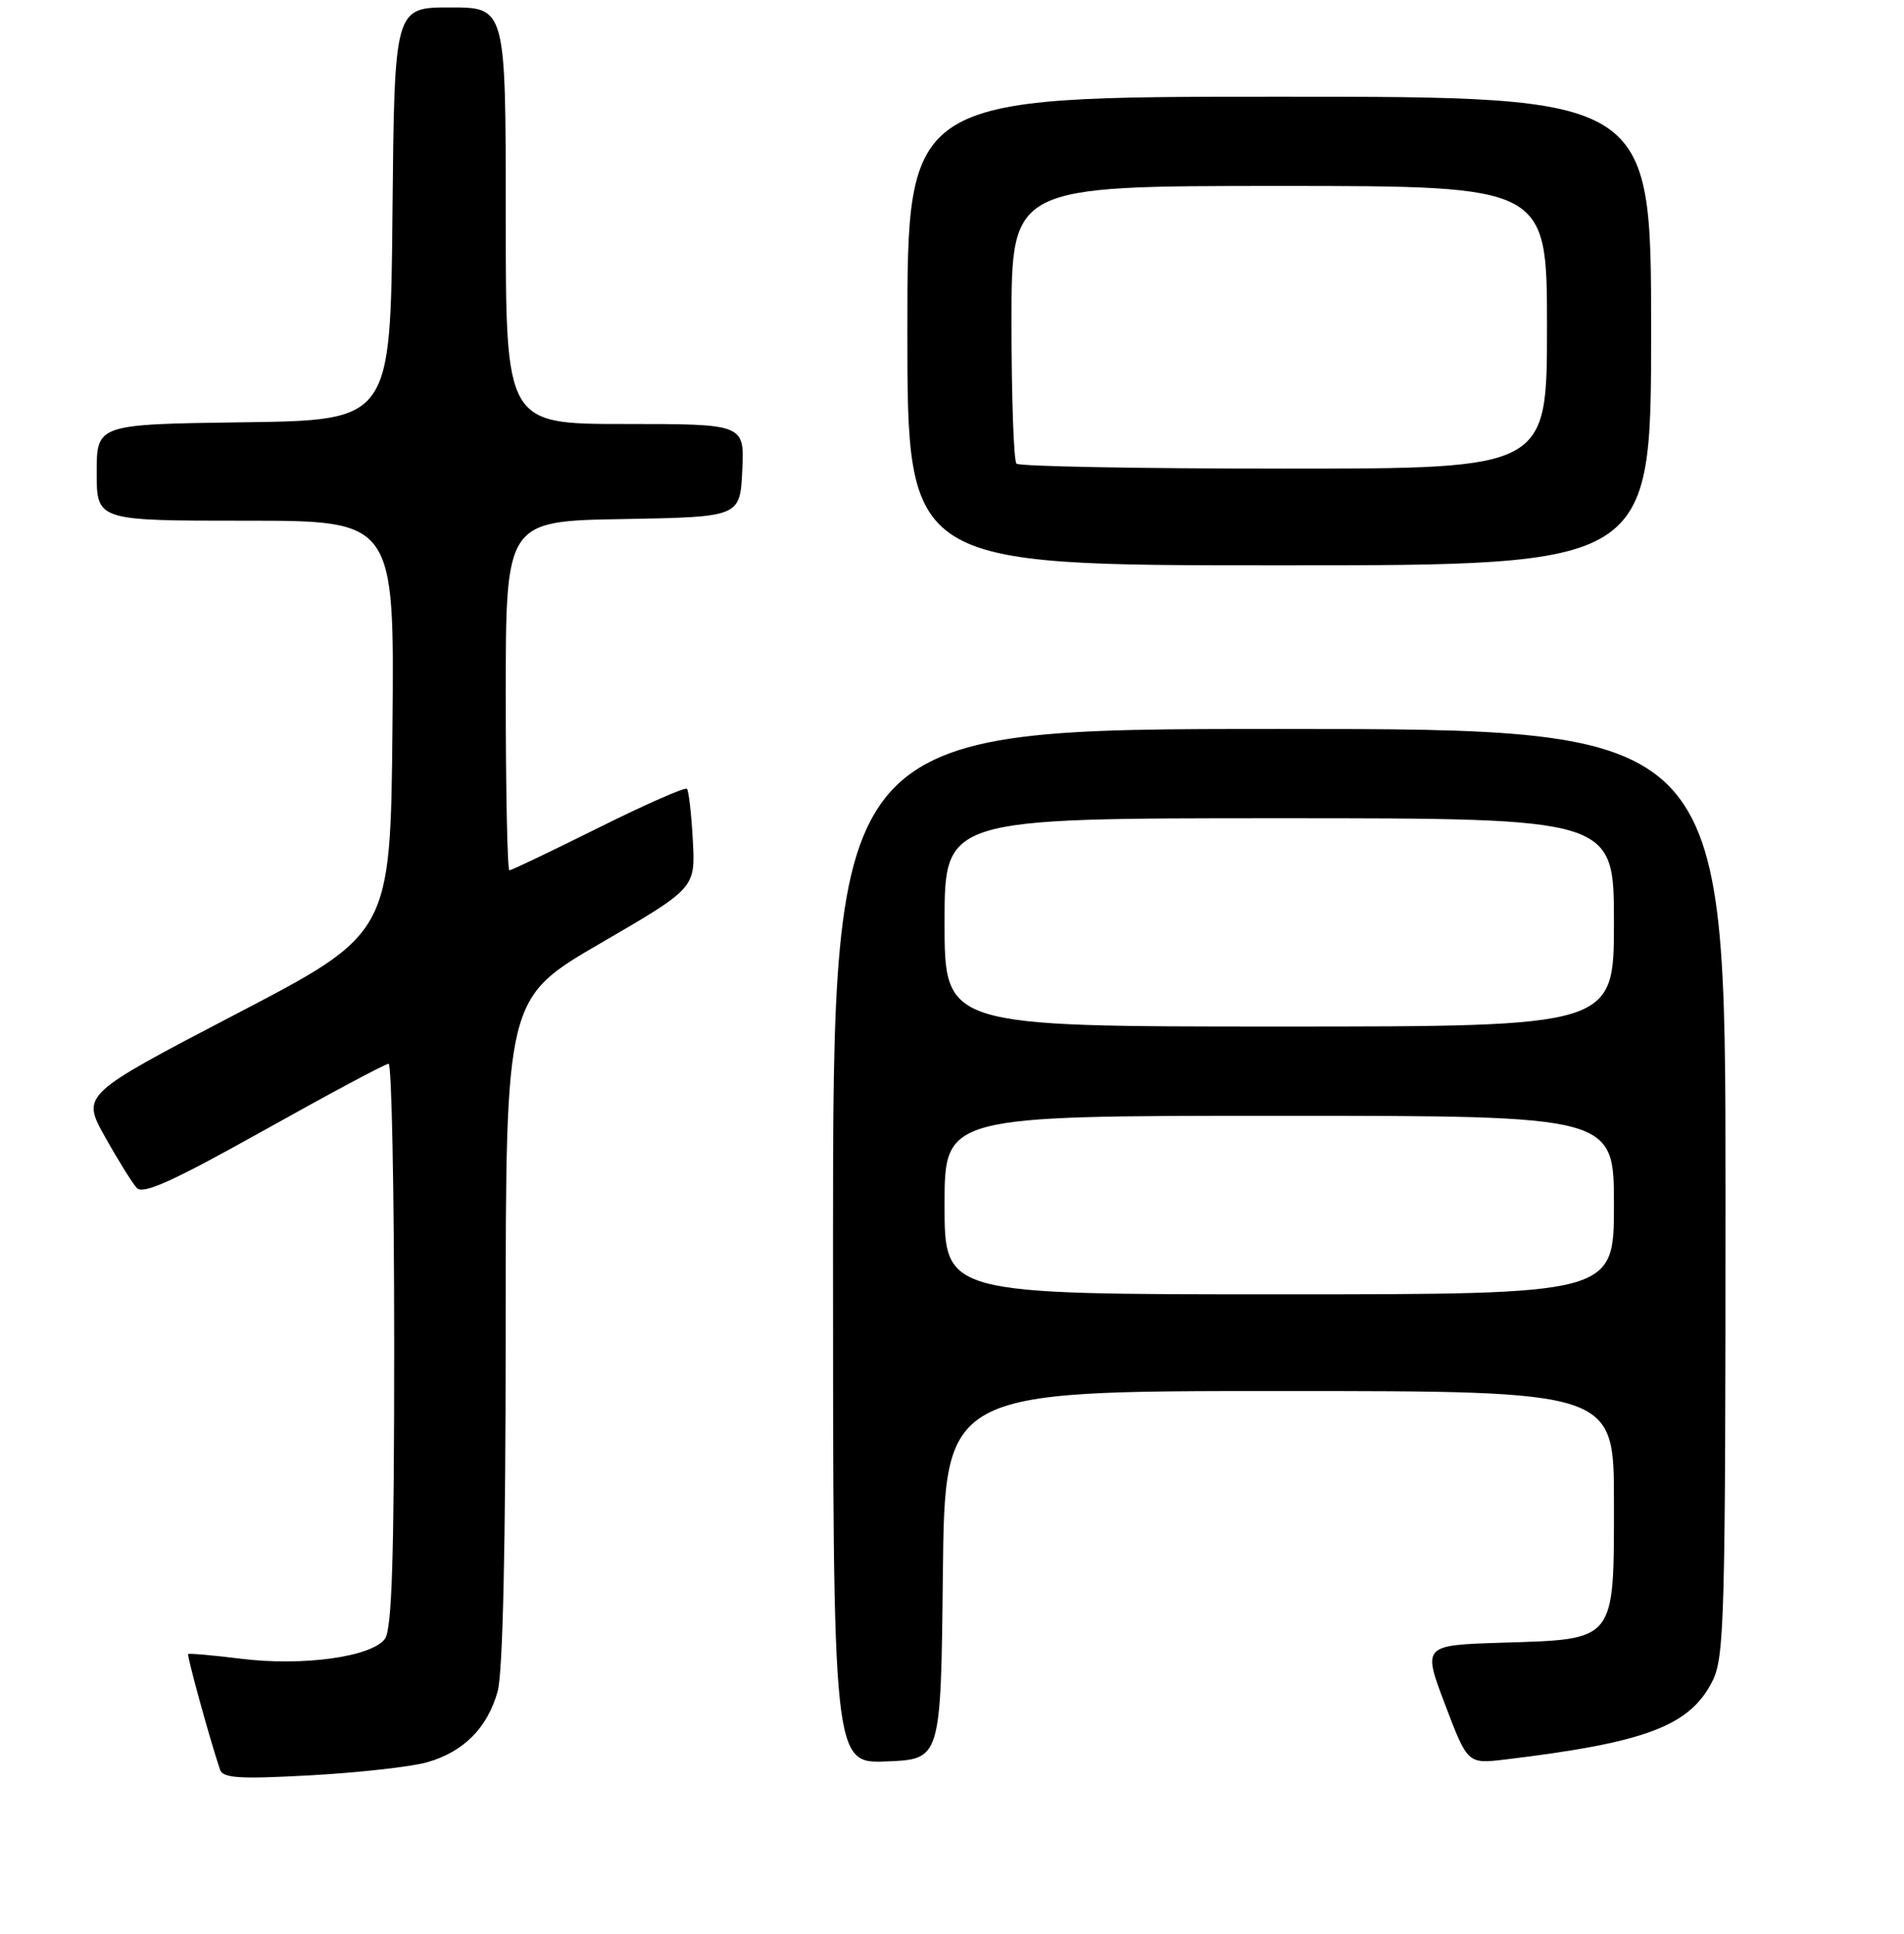 <?xml version="1.0" encoding="UTF-8" standalone="no"?>
<!DOCTYPE svg PUBLIC "-//W3C//DTD SVG 1.1//EN" "http://www.w3.org/Graphics/SVG/1.1/DTD/svg11.dtd" >
<svg xmlns="http://www.w3.org/2000/svg" xmlns:xlink="http://www.w3.org/1999/xlink" version="1.1" viewBox="0 0 256 260">
 <g >
 <path fill="currentColor"
d=" M 57.38 236.92 C 62.31 235.54 65.54 232.30 66.91 227.38 C 67.61 224.88 67.99 207.65 67.99 178.85 C 68.00 134.20 68.00 134.20 80.75 126.80 C 93.50 119.39 93.50 119.39 93.15 112.95 C 92.96 109.40 92.60 106.29 92.36 106.04 C 92.12 105.79 86.75 108.15 80.45 111.29 C 74.14 114.43 68.76 117.00 68.49 117.00 C 68.22 117.00 68.00 106.44 68.00 93.53 C 68.00 70.05 68.00 70.05 83.75 69.78 C 99.50 69.50 99.50 69.50 99.80 63.25 C 100.10 57.00 100.10 57.00 84.05 57.00 C 68.00 57.00 68.00 57.00 68.00 29.00 C 68.00 1.00 68.00 1.00 60.52 1.00 C 53.03 1.00 53.03 1.00 52.77 28.75 C 52.50 56.50 52.50 56.50 32.75 56.77 C 13.00 57.04 13.00 57.04 13.00 63.52 C 13.00 70.00 13.00 70.00 33.02 70.00 C 53.03 70.00 53.03 70.00 52.77 97.75 C 52.50 125.50 52.50 125.50 31.72 136.33 C 10.95 147.17 10.95 147.17 14.12 152.83 C 15.86 155.95 17.79 159.04 18.39 159.70 C 19.24 160.62 23.28 158.78 35.50 151.95 C 44.29 147.03 51.83 143.00 52.25 143.00 C 52.66 143.00 53.00 160.01 53.00 180.81 C 53.00 209.48 52.70 219.03 51.75 220.32 C 49.98 222.74 40.71 224.02 32.42 222.99 C 28.63 222.52 25.43 222.24 25.30 222.36 C 25.11 222.56 28.17 233.69 29.58 237.90 C 29.97 239.05 32.19 239.19 41.78 238.66 C 48.22 238.30 55.24 237.52 57.38 236.92 Z  M 126.77 211.75 C 127.03 187.00 127.03 187.00 172.02 187.00 C 217.00 187.00 217.00 187.00 217.00 201.85 C 217.00 220.77 217.32 220.36 202.03 220.83 C 191.27 221.17 191.27 221.17 194.30 229.16 C 197.33 237.14 197.33 237.14 202.42 236.53 C 221.31 234.26 227.22 232.02 230.25 225.98 C 231.86 222.78 232.00 217.52 232.00 160.25 C 232.00 98.00 232.00 98.00 172.00 98.00 C 112.00 98.00 112.00 98.00 112.00 167.54 C 112.00 237.09 112.00 237.09 119.25 236.79 C 126.50 236.50 126.50 236.50 126.77 211.75 Z  M 222.00 44.50 C 222.00 13.00 222.00 13.00 172.00 13.00 C 122.00 13.00 122.00 13.00 122.00 44.50 C 122.00 76.00 122.00 76.00 172.00 76.00 C 222.00 76.00 222.00 76.00 222.00 44.50 Z  M 127.00 162.00 C 127.00 150.00 127.00 150.00 172.00 150.00 C 217.00 150.00 217.00 150.00 217.00 162.00 C 217.00 174.00 217.00 174.00 172.00 174.00 C 127.00 174.00 127.00 174.00 127.00 162.00 Z  M 127.00 124.00 C 127.00 110.00 127.00 110.00 172.00 110.00 C 217.00 110.00 217.00 110.00 217.00 124.00 C 217.00 138.00 217.00 138.00 172.00 138.00 C 127.00 138.00 127.00 138.00 127.00 124.00 Z  M 136.67 62.33 C 136.30 61.97 136.00 53.42 136.00 43.33 C 136.00 25.00 136.00 25.00 172.00 25.00 C 208.00 25.00 208.00 25.00 208.00 44.00 C 208.00 63.00 208.00 63.00 172.67 63.00 C 153.23 63.00 137.03 62.70 136.67 62.33 Z "/>
</g>
</svg>